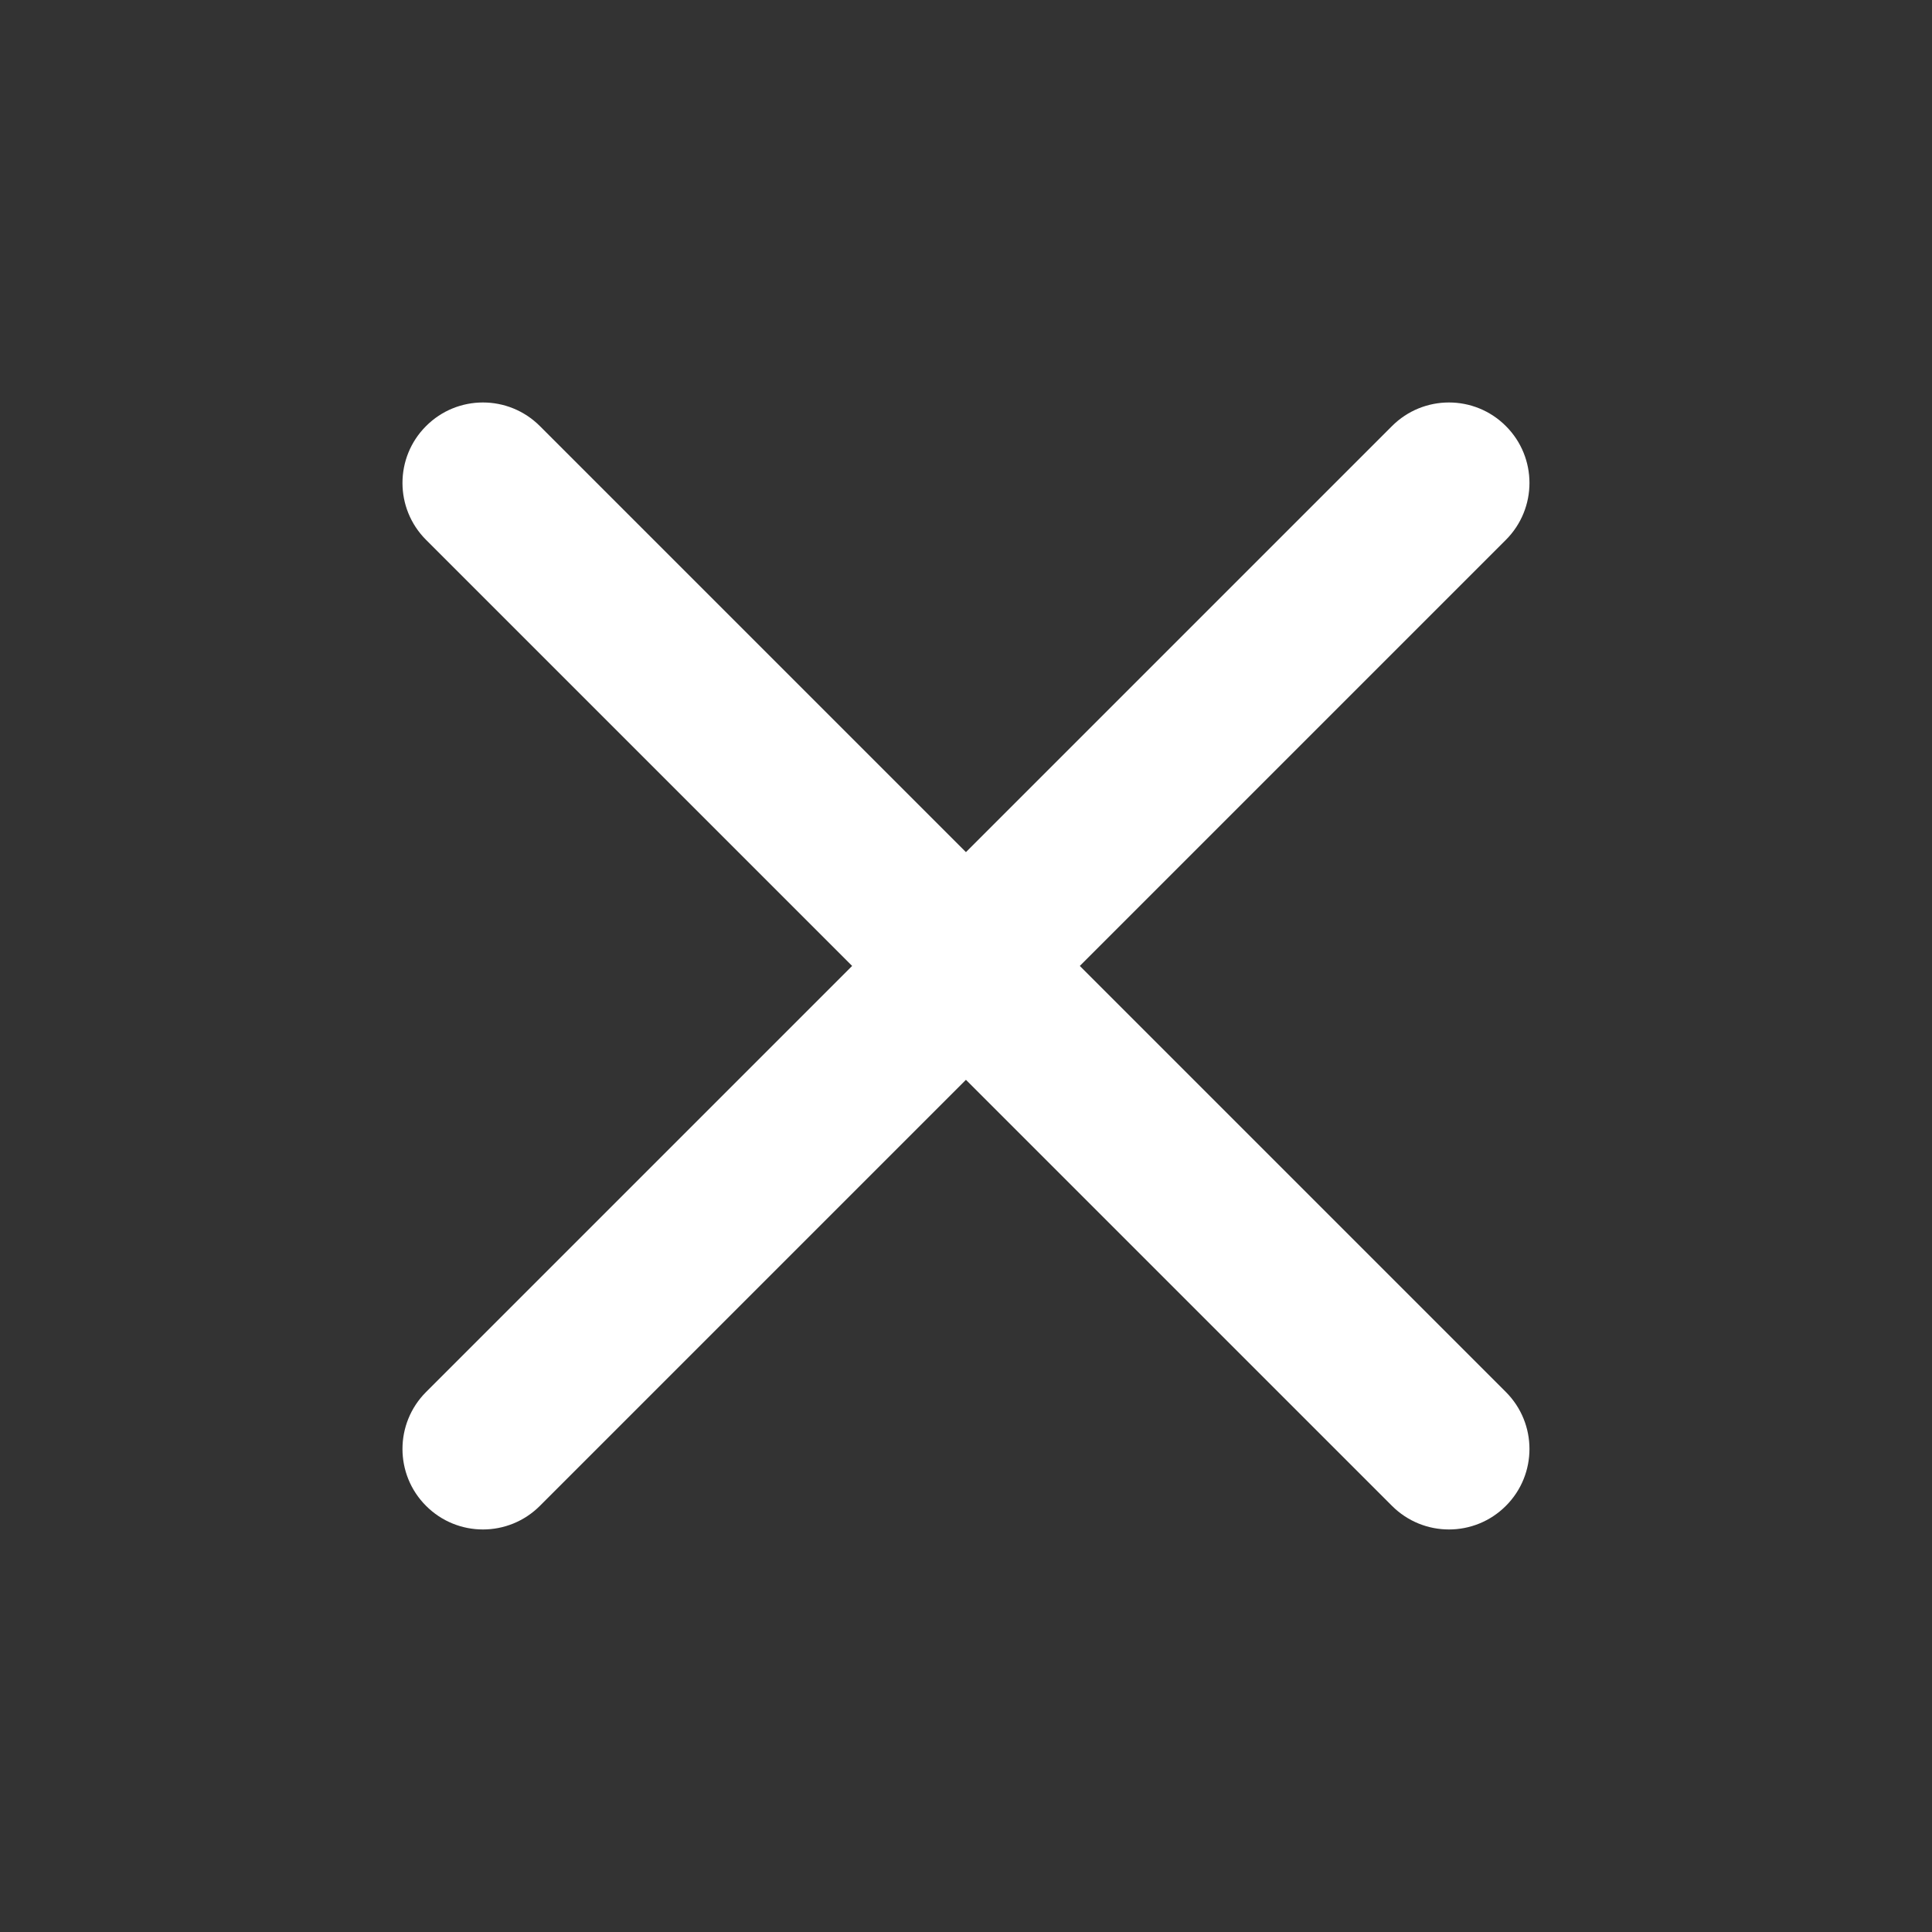 <svg width="32" height="32" viewBox="0 0 32 32" fill="none" xmlns="http://www.w3.org/2000/svg">
<rect x="0" y="0" width="32" height="32" fill="#333333" stroke="none"/>
<path fill-rule="evenodd" clip-rule="evenodd" d="M7.057 7.057C7.577 6.536 8.421 6.536 8.942 7.057L15.999 14.114L23.056 7.057C23.577 6.536 24.422 6.536 24.942 7.057C25.463 7.577 25.463 8.421 24.942 8.942L17.885 15.999L24.942 23.056C25.463 23.577 25.463 24.422 24.942 24.942C24.422 25.463 23.577 25.463 23.056 24.942L15.999 17.885L8.942 24.942C8.421 25.463 7.577 25.463 7.057 24.942C6.536 24.422 6.536 23.577 7.057 23.056L14.114 15.999L7.057 8.942C6.536 8.421 6.536 7.577 7.057 7.057Z" fill="white"/>
</svg>
